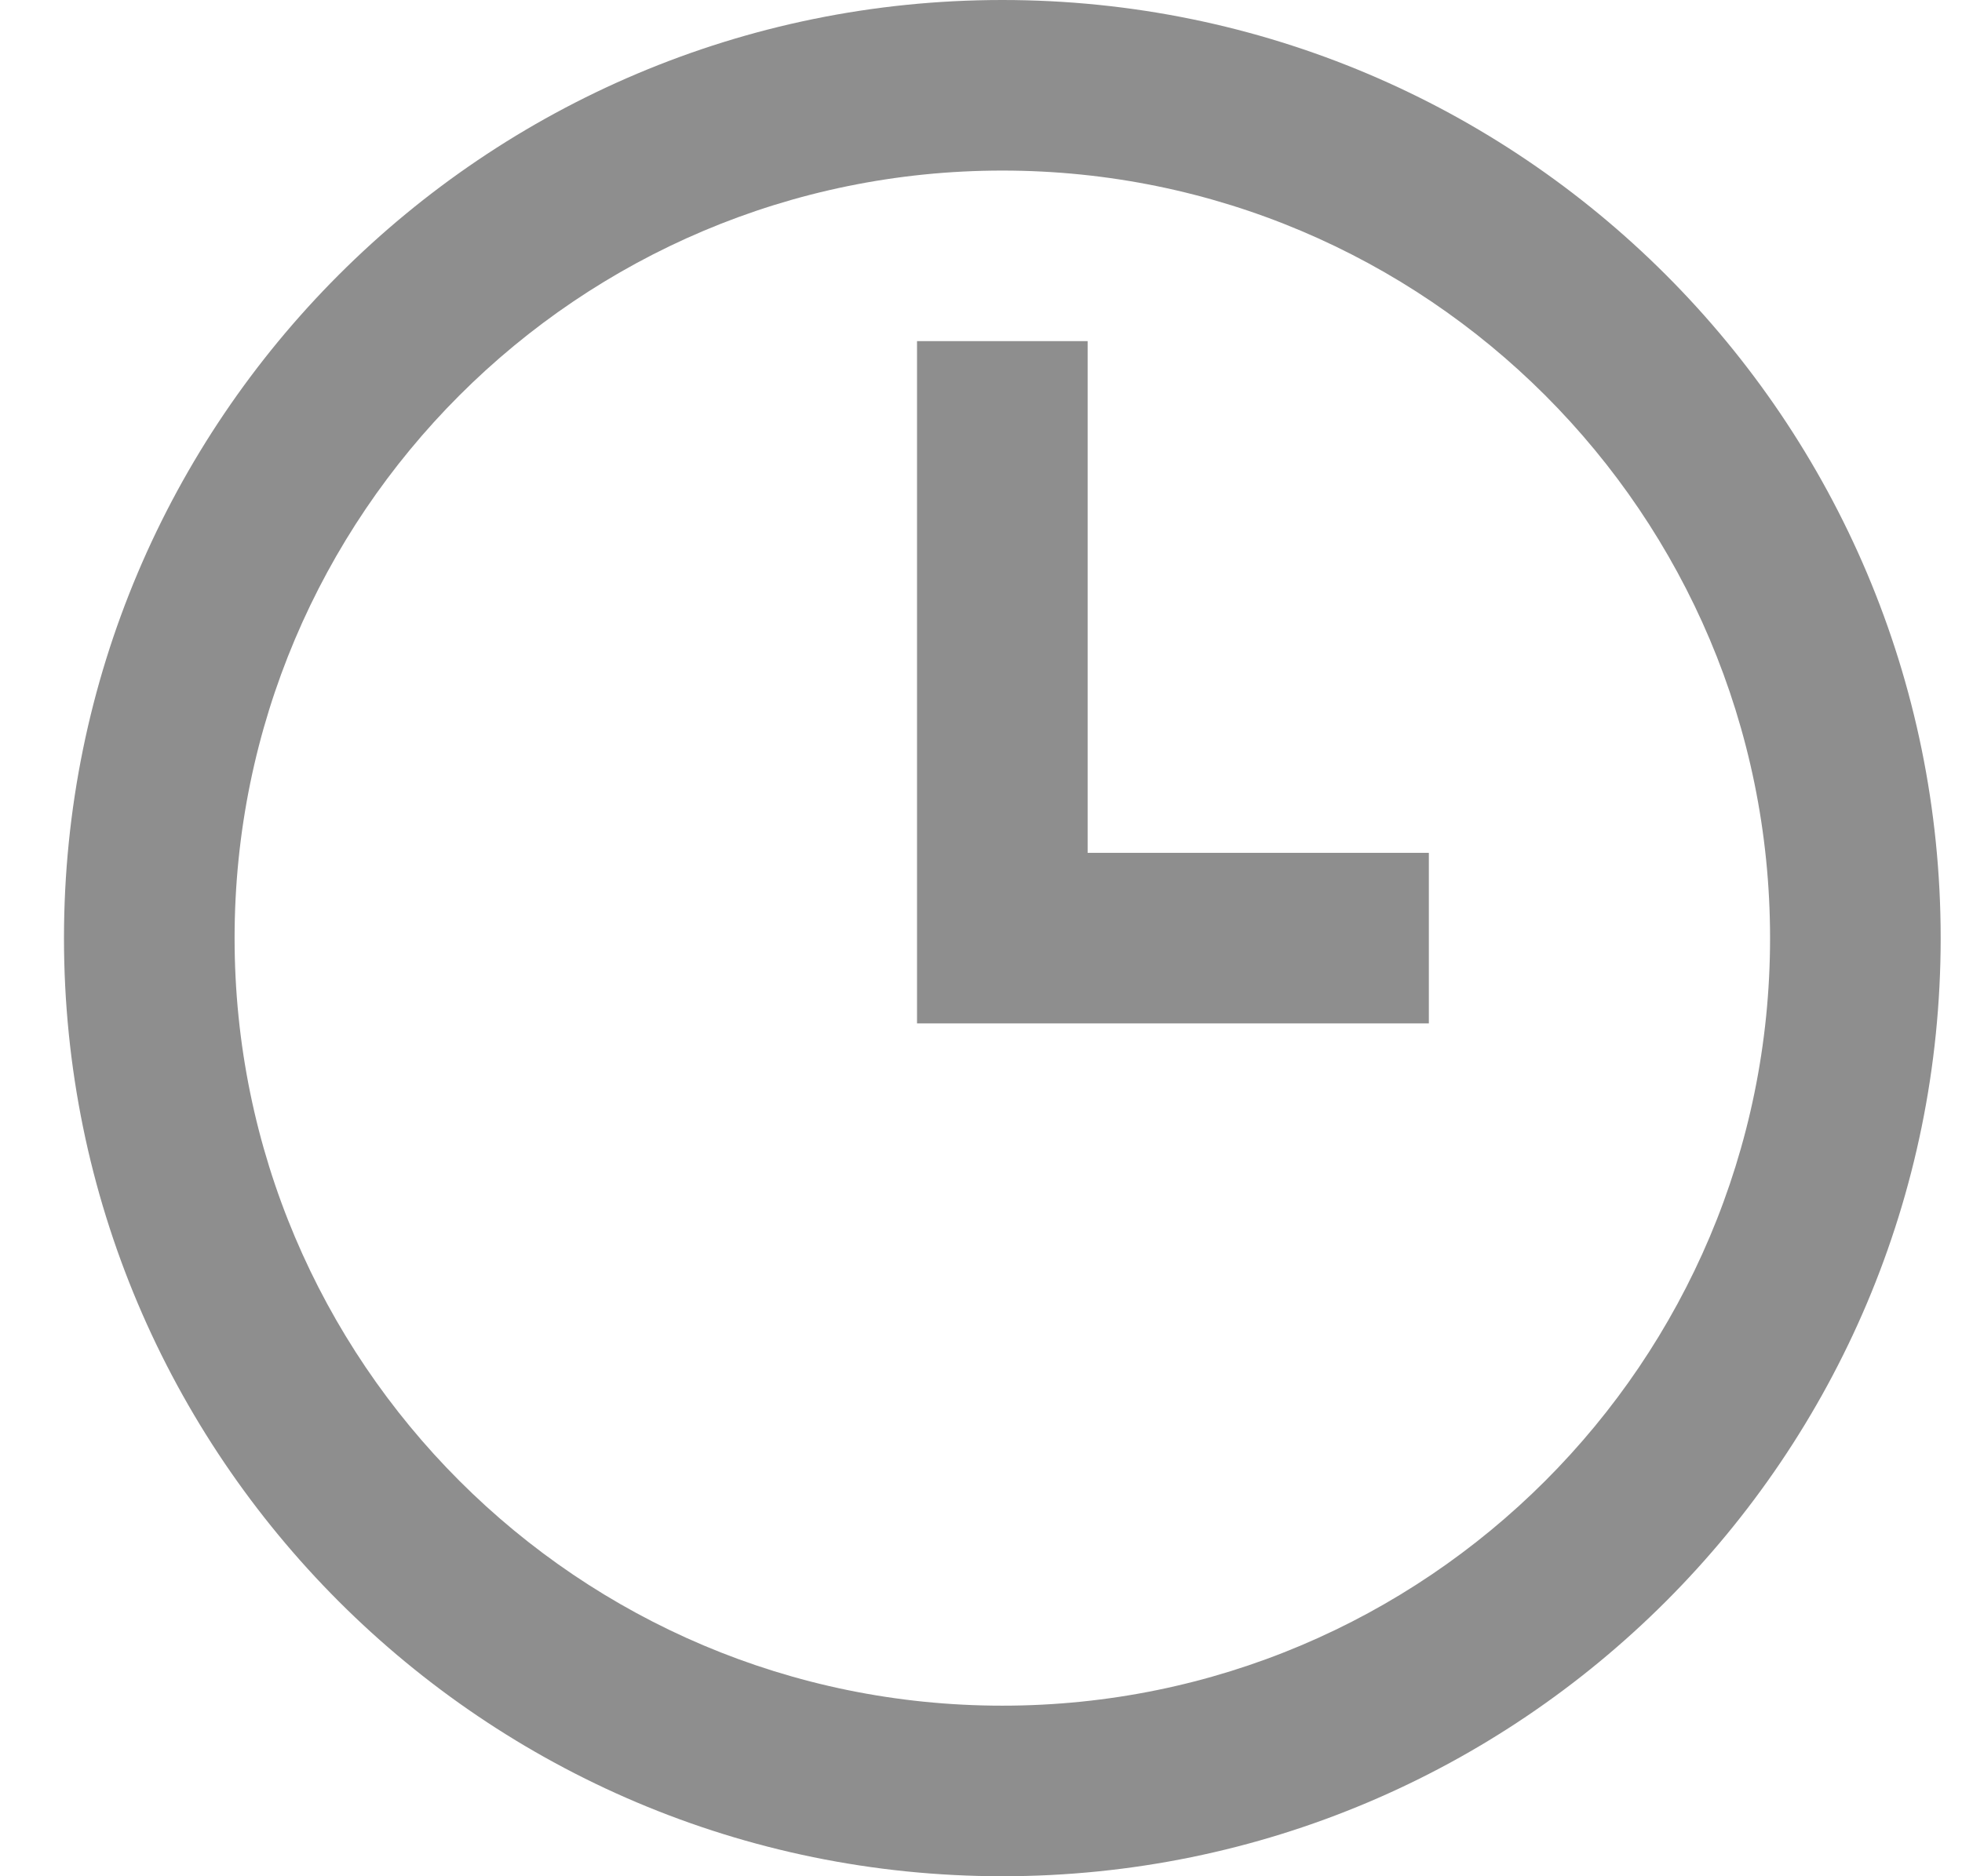 <svg width="23" height="22" viewBox="0 0 23 22" fill="none" xmlns="http://www.w3.org/2000/svg">
<path d="M10.75 4V12H16.75V10H12.75V4H10.75Z" fill="#8E8E8E"/>
<path d="M22.75 11C22.75 17.075 17.825 22 11.75 22C5.675 22 0.75 17.075 0.75 11C0.75 4.925 5.675 0 11.75 0C17.825 0 22.75 4.925 22.75 11ZM20.75 11C20.75 6.029 16.721 2 11.75 2C6.779 2 2.75 6.029 2.75 11C2.75 15.971 6.779 20 11.75 20C16.721 20 20.75 15.971 20.75 11Z" fill="#8E8E8E"/>
</svg>

